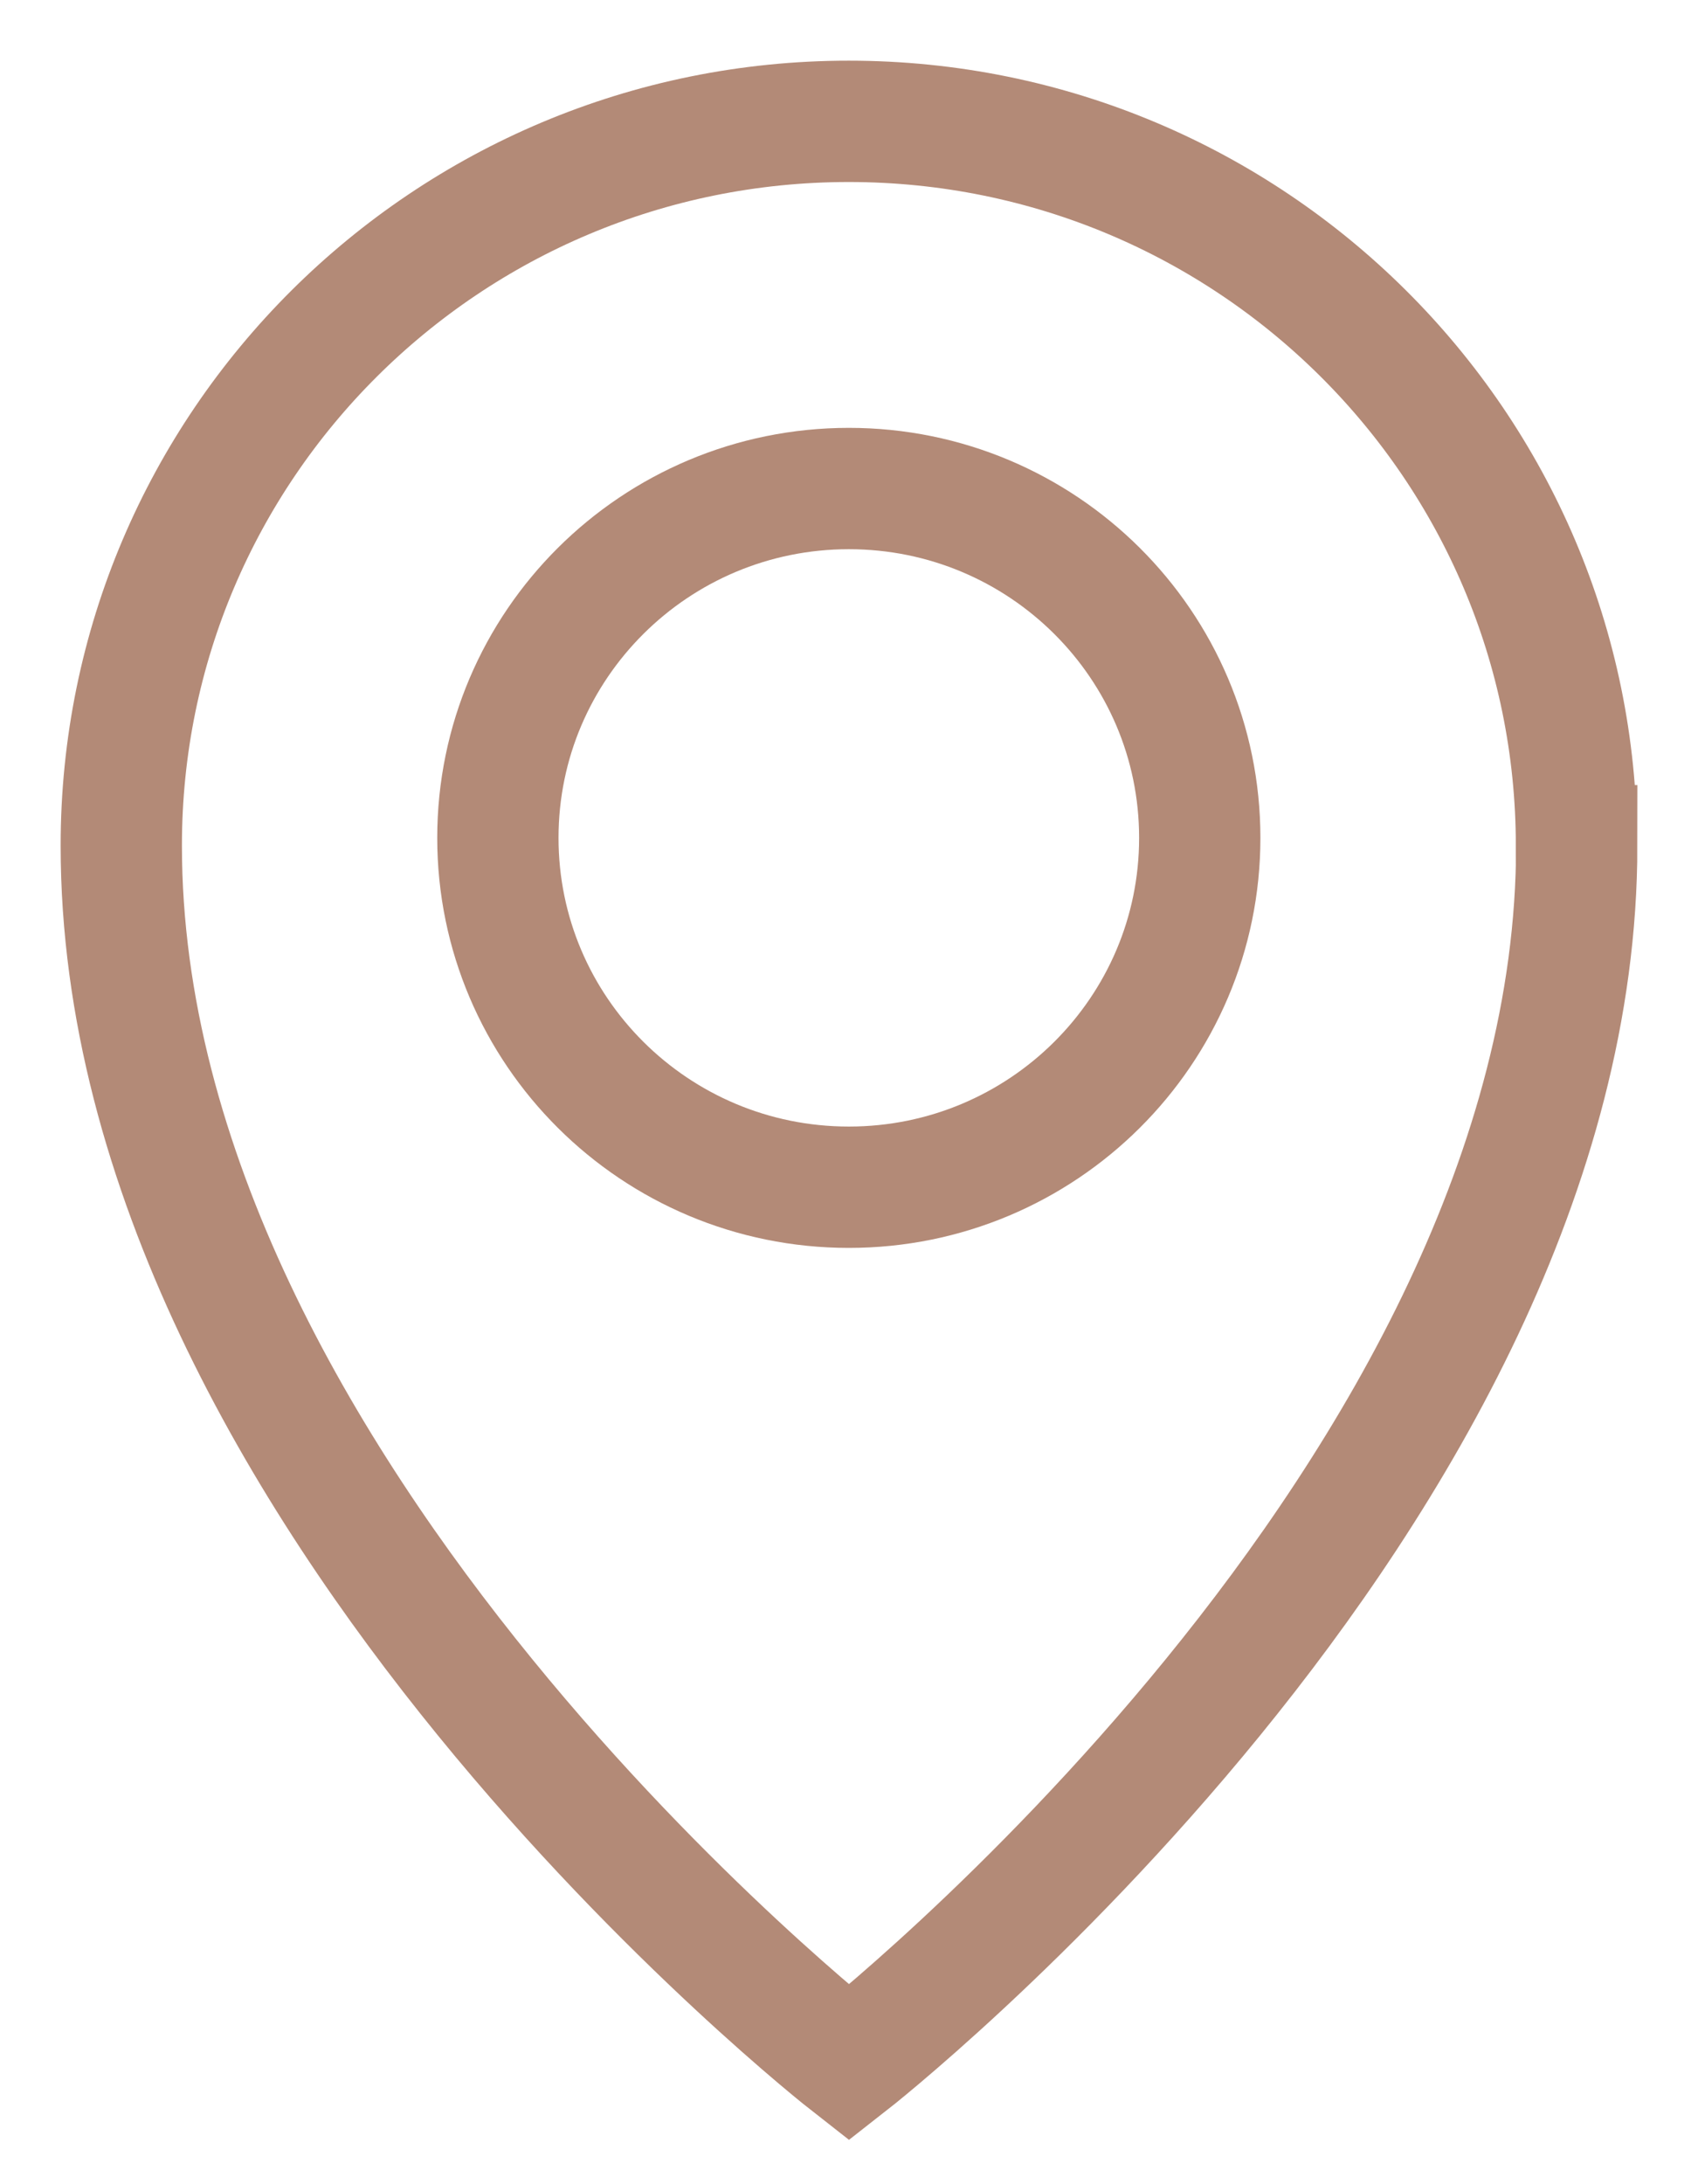 <svg width="14" height="18" viewBox="0 0 14 18" fill="none" xmlns="http://www.w3.org/2000/svg">
<g id="Group 34">
<path id="Vector" d="M13 6.97C13 12.312 7 17 7 17C7 17 1 12.312 1 6.97C0.998 3.673 3.684 1 6.998 1C10.312 1 12.998 3.673 12.998 6.97H13Z" stroke="#B38A77" stroke-miterlimit="10"/>
<path id="Vector_2" d="M6.999 9.784C8.596 9.784 9.892 8.495 9.892 6.905C9.892 5.315 8.596 4.026 6.999 4.026C5.401 4.026 4.105 5.315 4.105 6.905C4.105 8.495 5.401 9.784 6.999 9.784Z" stroke="#B38A77" stroke-miterlimit="10"/>
</g>
</svg>
